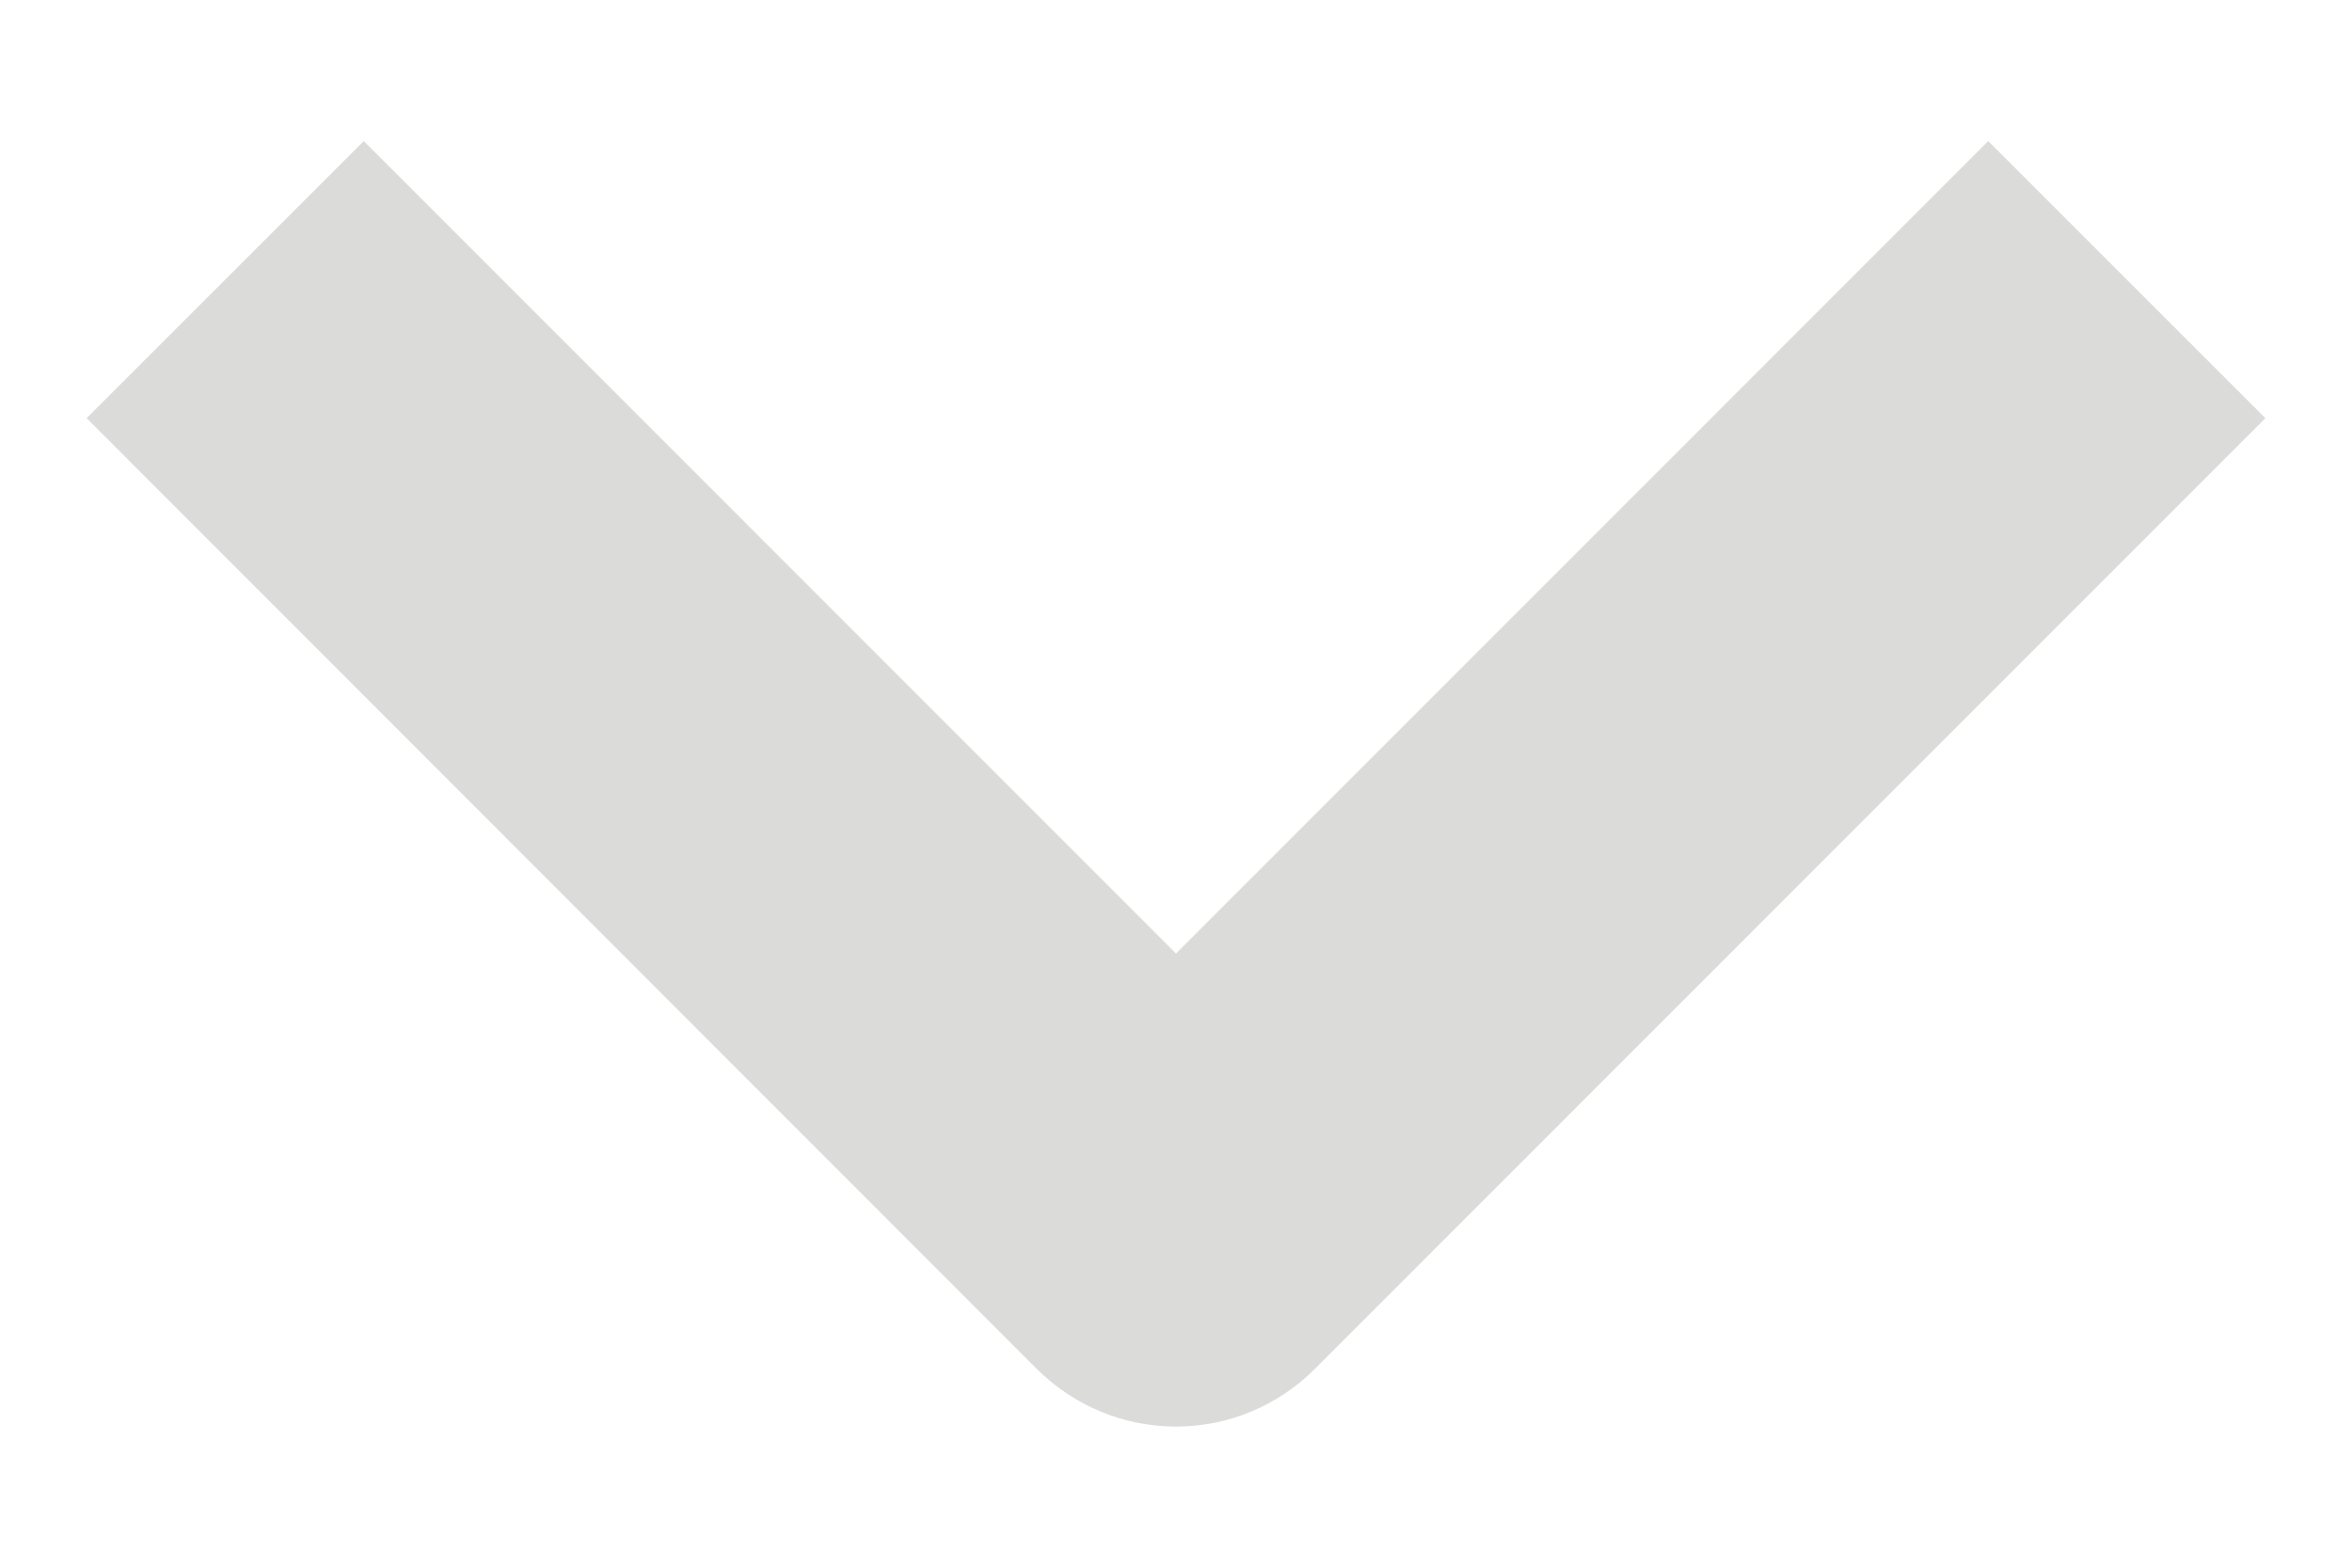 <?xml version="1.0" encoding="utf-8"?>
<!-- Generator: Adobe Illustrator 24.1.0, SVG Export Plug-In . SVG Version: 6.00 Build 0)  -->
<svg version="1.1" id="Layer_1" xmlns="http://www.w3.org/2000/svg" xmlns:xlink="http://www.w3.org/1999/xlink" x="0px" y="0px"
	 viewBox="0 0 60 40" style="enable-background:new 0 0 60 40;" xml:space="preserve">
<style type="text/css">
	.st0{fill:#DBDBDA;}
</style>
<g>
	<path class="st0" d="M30,36.4c-1.33,0-2.6-0.53-3.54-1.46L2.21,10.67L9.28,3.6L30,24.33L50.72,3.6l7.07,7.07L33.54,34.93
		C32.6,35.87,31.33,36.4,30,36.4z"/>
</g>
</svg>
